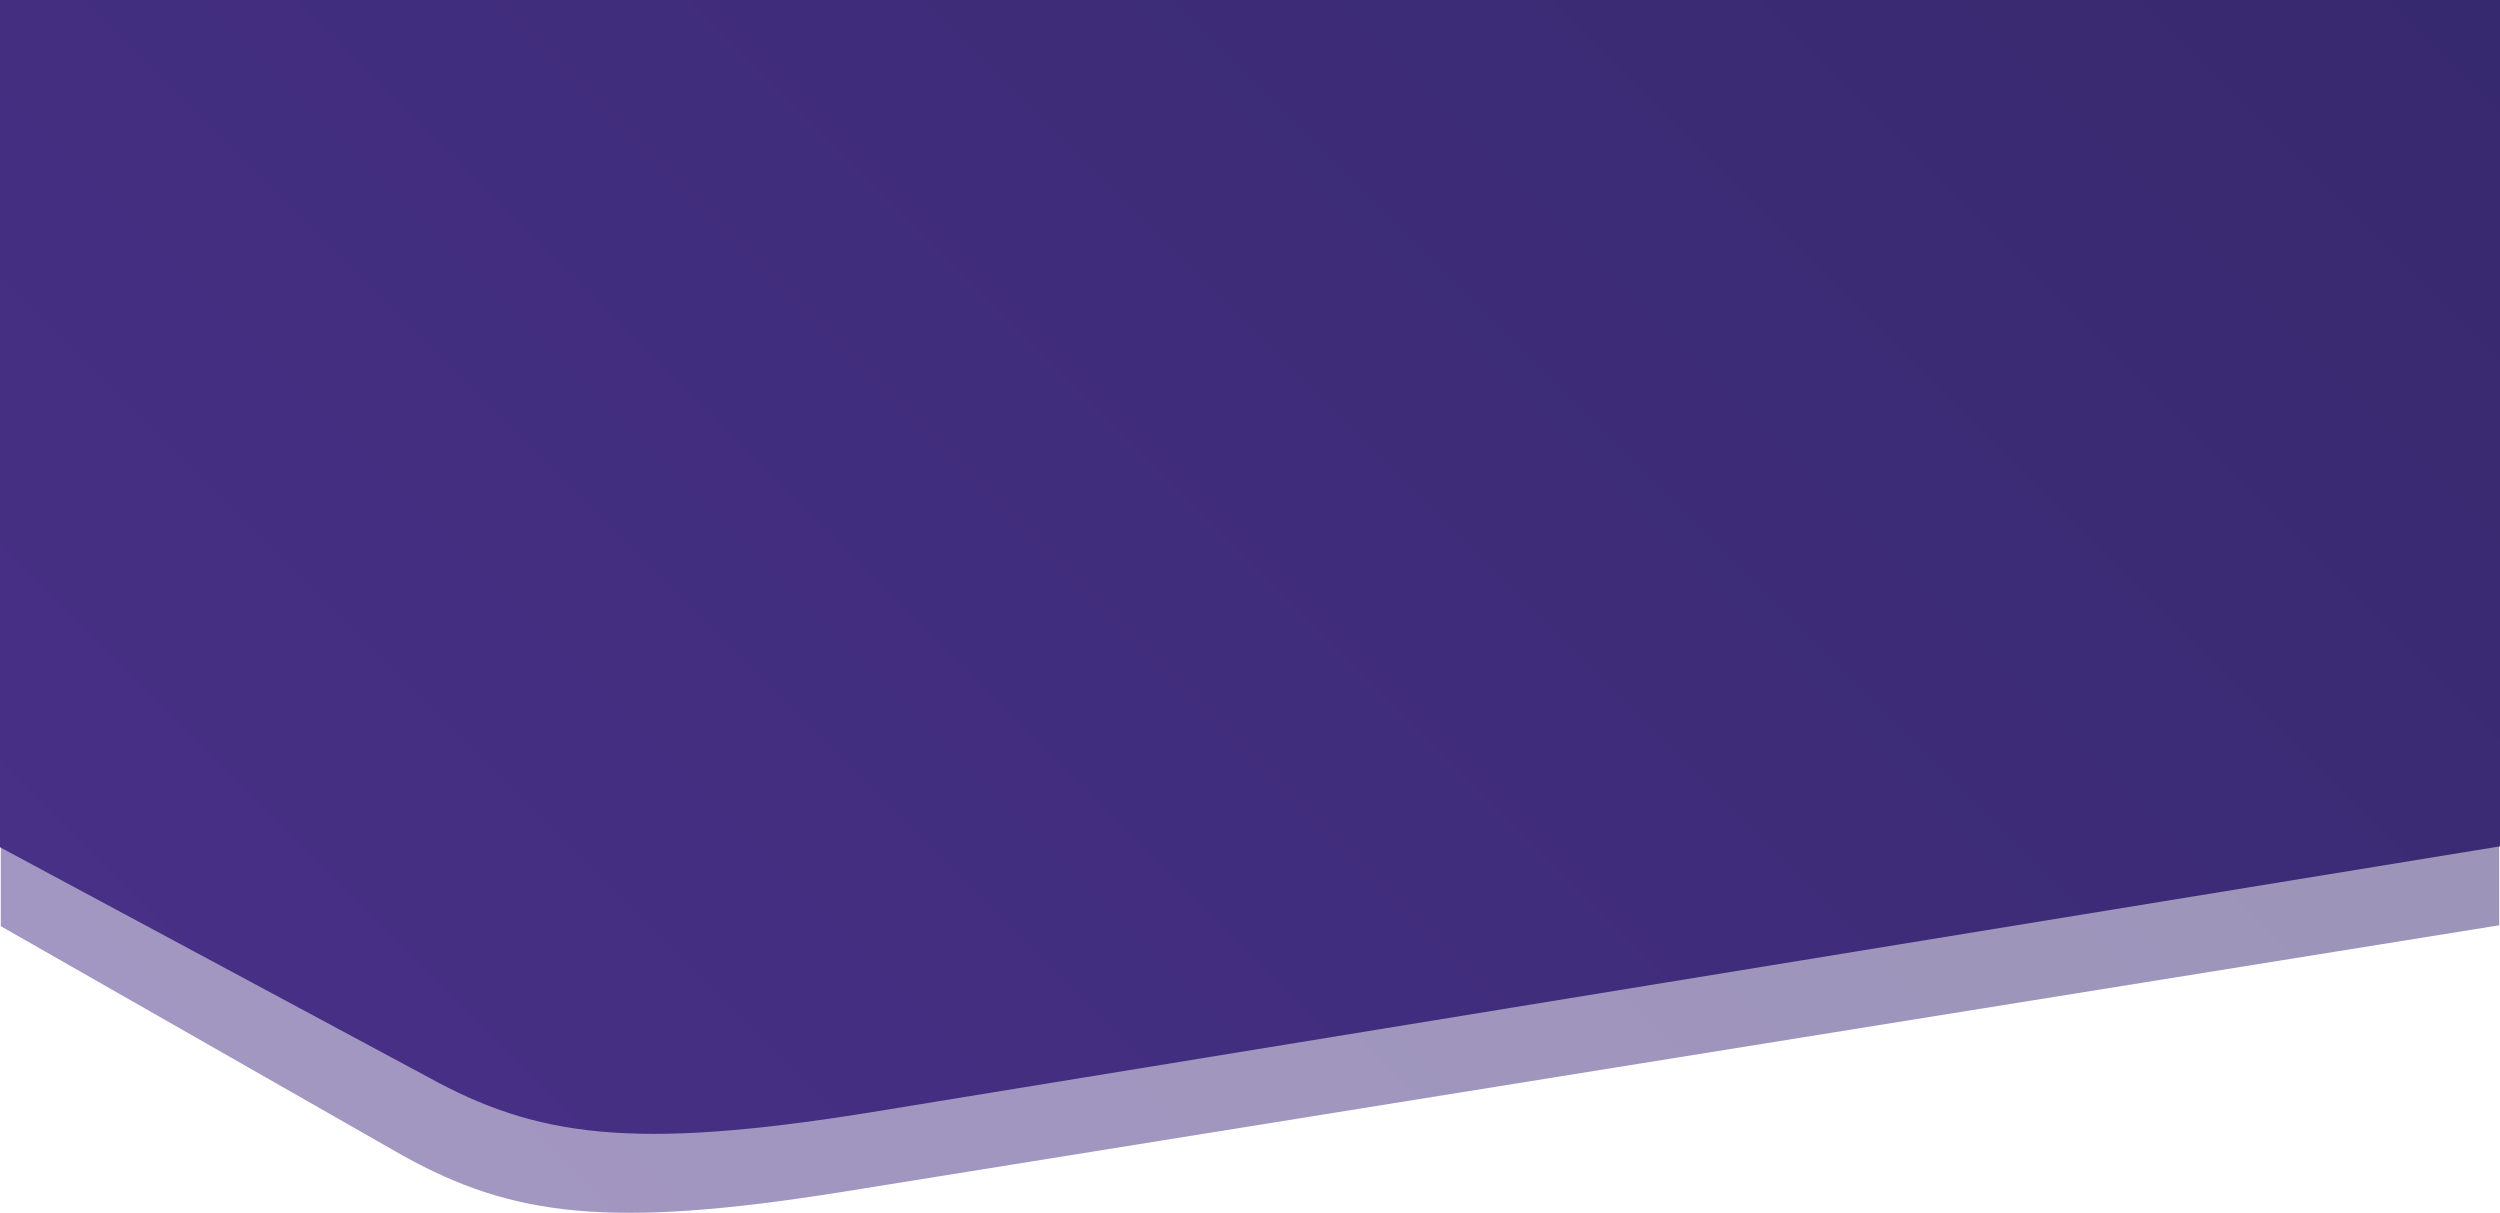 <svg id="Layer_1" data-name="Layer 1" xmlns="http://www.w3.org/2000/svg" xmlns:xlink="http://www.w3.org/1999/xlink" viewBox="0 0 1330 645.21">
  <defs>
    <style>
      .cls-1 {
        opacity: 0.5;
        fill: url(#linear-gradient);
      }

      .cls-2 {
        fill: url(#linear-gradient-2);
      }
    </style>
    <linearGradient id="linear-gradient" x1="49.97" y1="839.72" x2="1719.97" y2="-830.28" gradientUnits="userSpaceOnUse">
      <stop offset="0" stop-color="#4a318a"/>
      <stop offset="1" stop-color="#2c245f"/>
    </linearGradient>
    <linearGradient id="linear-gradient-2" x1="49.67" y1="798.02" x2="1720.49" y2="-872.79" xlink:href="#linear-gradient"/>
  </defs>
  <title>banner</title>
  <path class="cls-1" d="M0,0V450.73L214.25,573c58,32,109,39,234,19l880.88-141.74V0Z" transform="translate(0.43 42)"/>
  <path class="cls-2" d="M-.43-42V408.73L227.25,531c58,32,109,39,234,19l868.32-141.74V-42Z" transform="translate(0.43 42)"/>
</svg>
